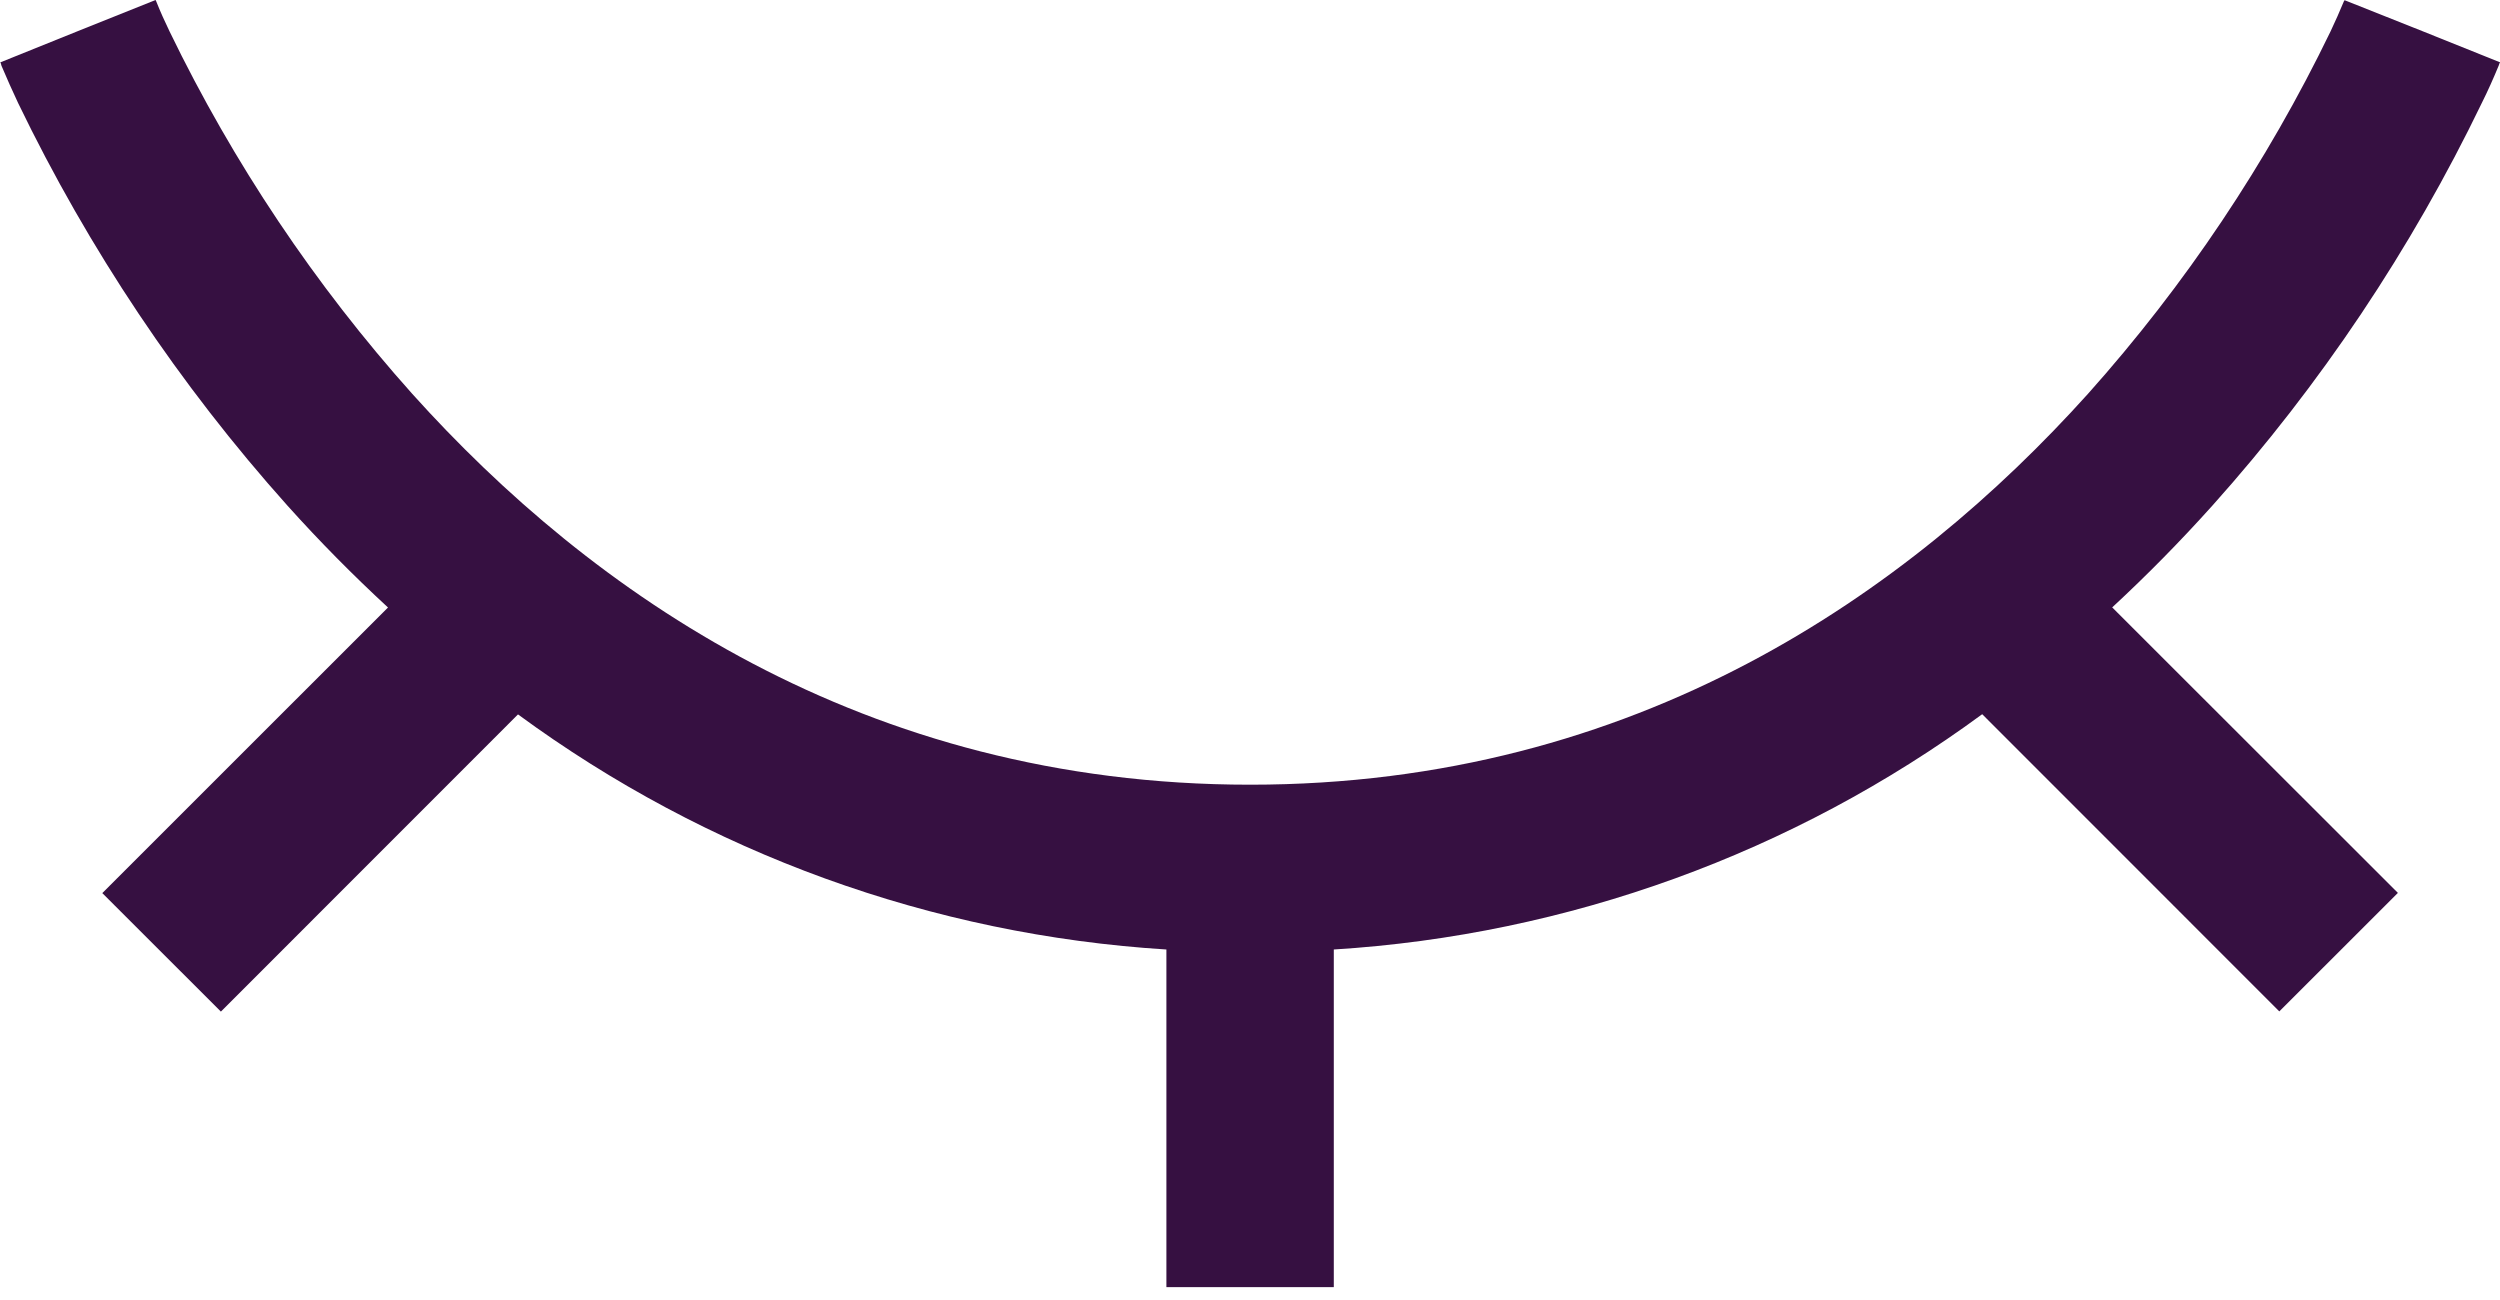 <svg width="25" height="13" viewBox="0 0 25 13" fill="none" xmlns="http://www.w3.org/2000/svg">
<path fill-rule="evenodd" clip-rule="evenodd" d="M4.123 3.939C5.903 5.918 8.626 7.847 12.501 7.847C16.376 7.847 19.097 5.918 20.879 3.939C21.852 2.85 22.669 1.63 23.305 0.315C23.352 0.215 23.397 0.115 23.439 0.013L23.446 0.002L24.223 0.311L25 0.623V0.626L24.995 0.633L24.987 0.656C24.935 0.782 24.88 0.906 24.819 1.028C24.113 2.491 23.206 3.847 22.123 5.057C21.805 5.411 21.471 5.751 21.122 6.074L23.979 8.929L22.793 10.114L19.822 7.142C17.931 8.532 15.68 9.349 13.338 9.495V12.871H11.664V9.495C9.321 9.349 7.071 8.533 5.18 7.144L2.209 10.116L1.023 8.931L3.88 6.075C3.53 5.752 3.195 5.413 2.877 5.059C1.794 3.849 0.887 2.492 0.181 1.03C0.123 0.907 0.068 0.783 0.015 0.658L0.008 0.633L0.005 0.626V0.625H0L0.779 0.311L1.556 0L1.562 0.013C1.603 0.116 1.648 0.216 1.696 0.315C2.333 1.63 3.149 2.85 4.123 3.939Z" fill="#361041"/>
</svg>
